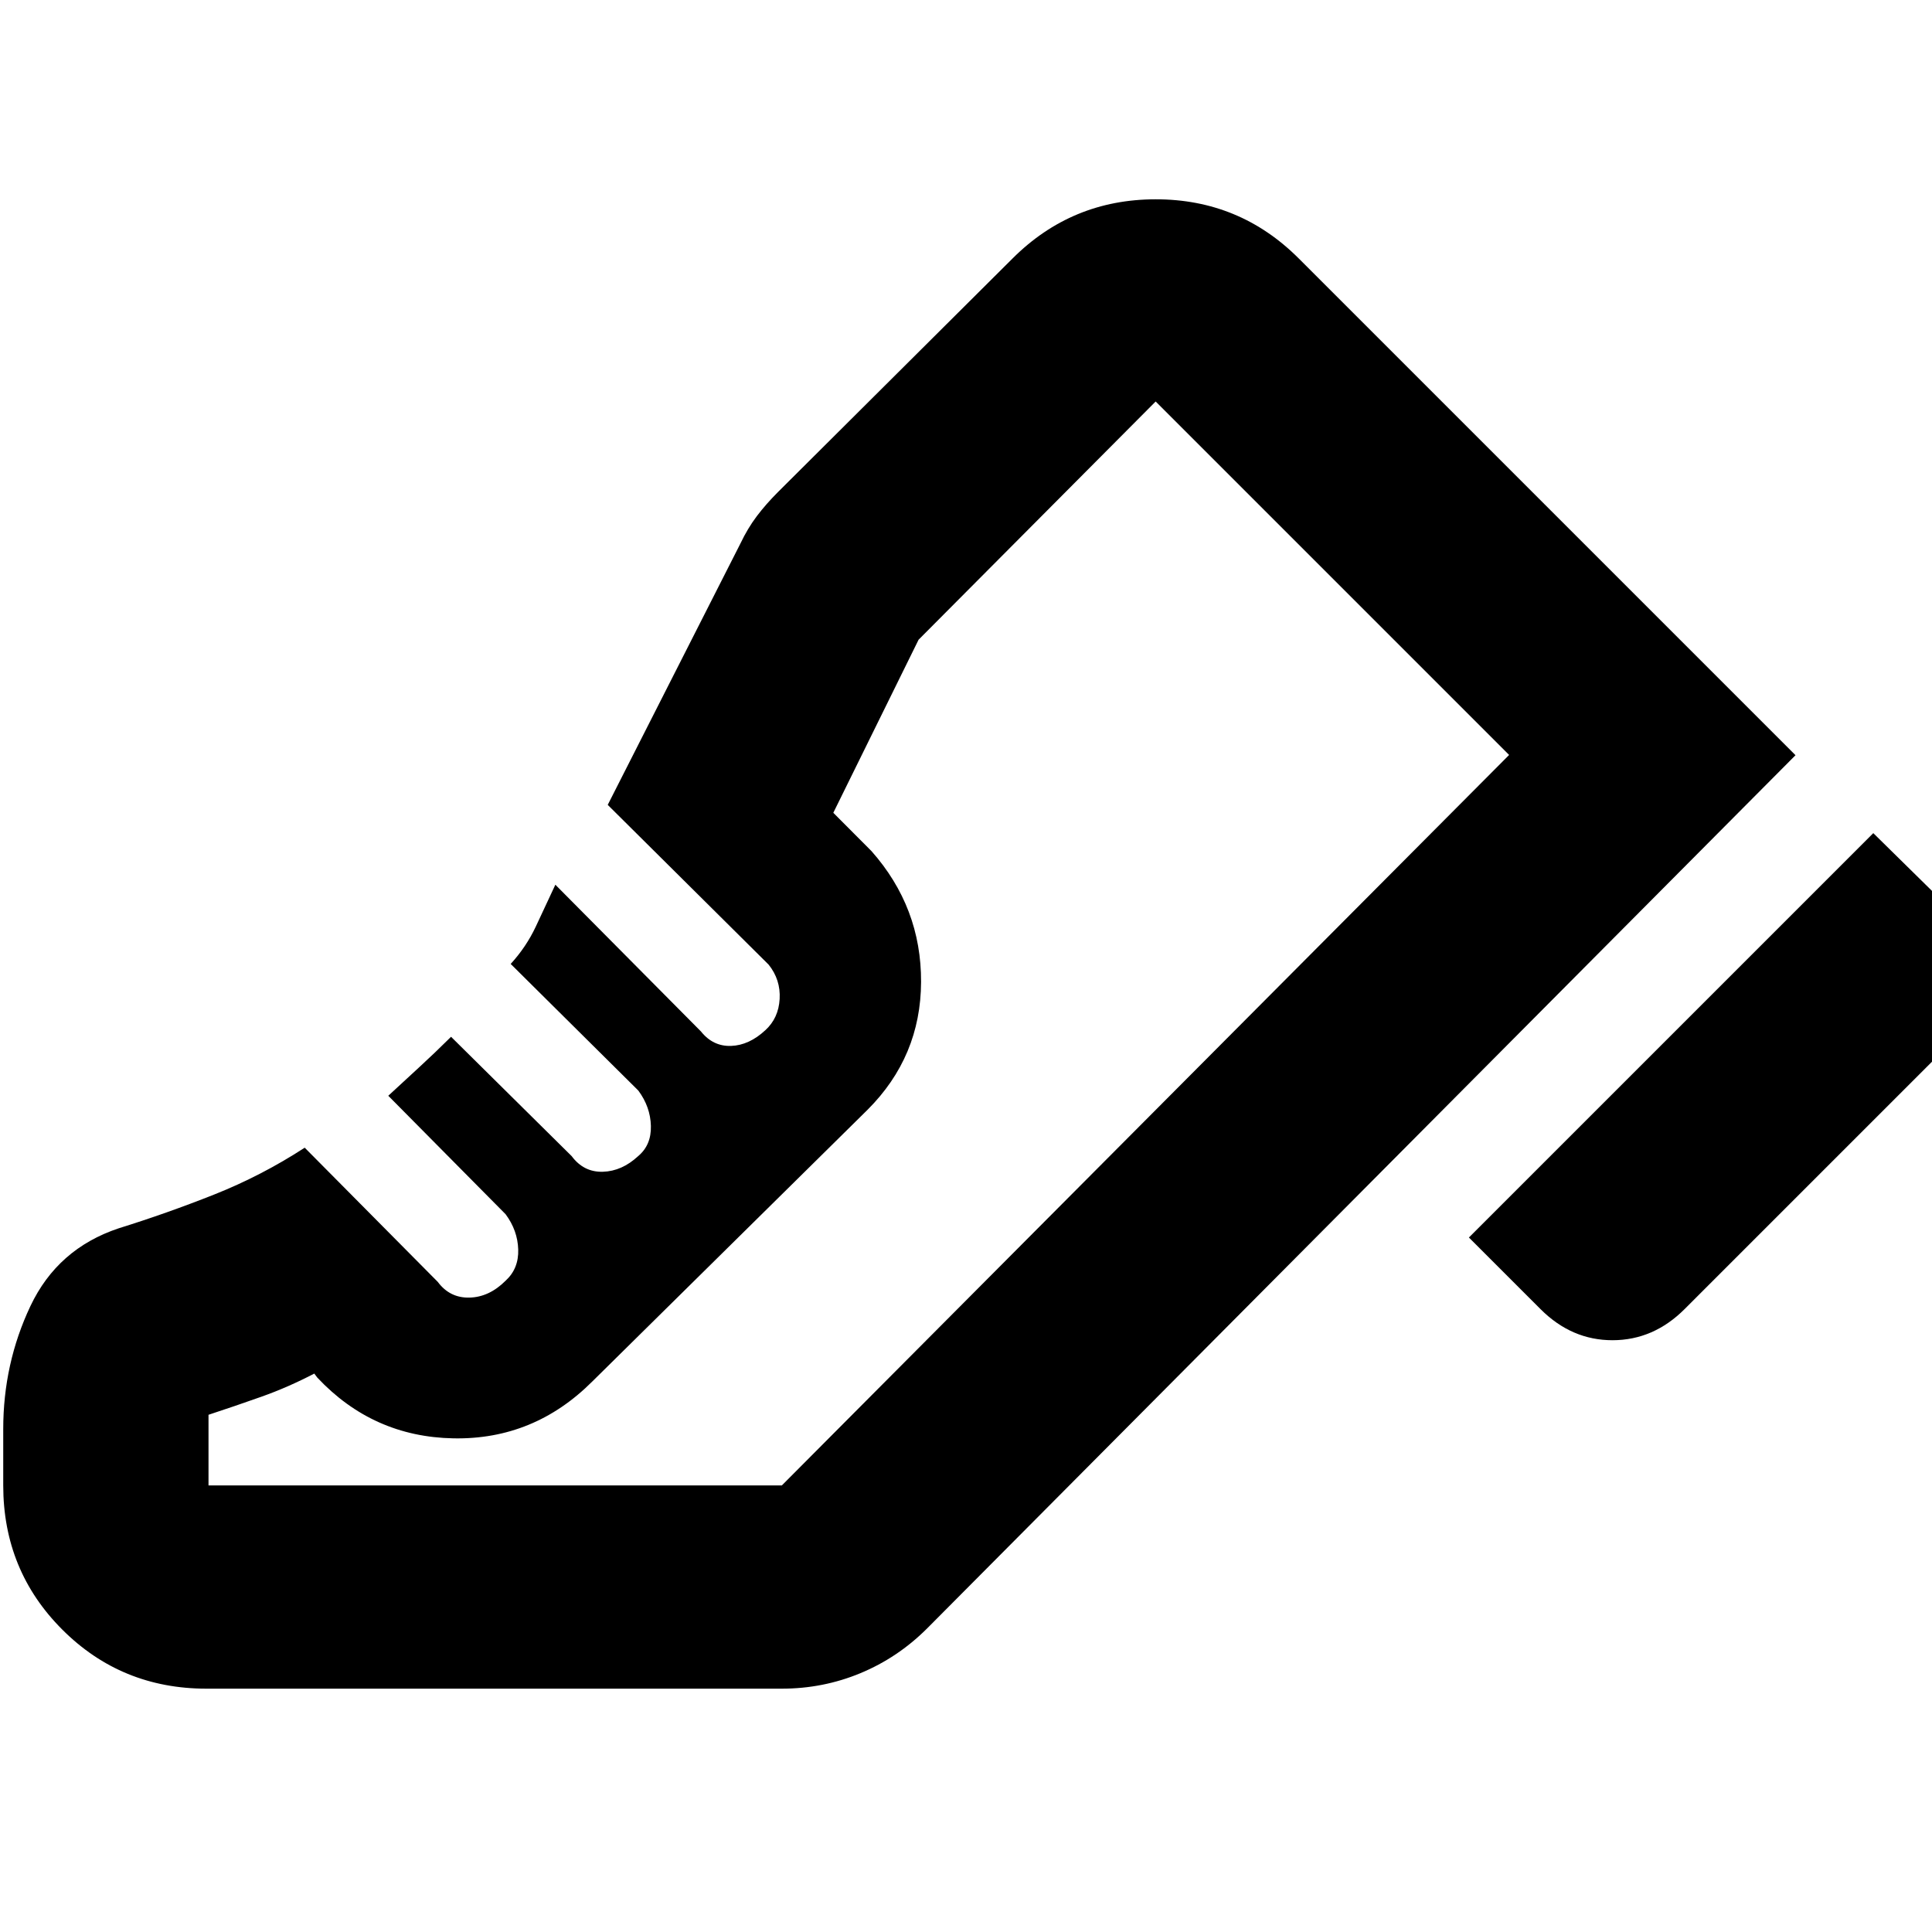 <svg xmlns="http://www.w3.org/2000/svg" height="24" viewBox="0 96 960 960" width="24"><path d="M729.893 710.915 930.83 509.979l35.544 34.978q15.456 15.457 15.456 36.11 0 20.652-15.456 36.109L837.091 746.459q-15.457 15.456-35.794 15.489-20.338.033-35.794-15.424l-35.61-35.609ZM1.607 806.088q0-32.544 13.5-61.088 13.5-28.544 43.913-38.674 23.891-7.435 47.413-16.772t44.979-23.272l66.109 66.675q6 8.065 15.783 7.815 9.783-.25 17.913-8.381 6.565-6 6.283-15.5-.283-9.5-6.283-17.565l-58.283-58.848q7.5-6.935 15.348-14.152 7.848-7.217 15.848-15.152l59.913 59.283q6 8.065 15.5 7.782 9.5-.282 17.566-7.782 6.565-5.5 6.315-15t-6.25-17.566l-63.414-62.913q7.696-8.435 12.413-18.435 4.718-10 9.783-20.934l72.348 72.913q6 7.5 14.968 7.185 8.967-.316 17.032-7.816 6.566-6 7.098-15.532.533-9.533-5.467-17.033l-79.957-79.391 65.914-129.828q3.631-7.63 8.163-13.63 4.533-6 10.663-12.131l116.369-115.869q29.414-29.413 71.121-29.446 41.707-.032 71.12 29.381l246.849 246.849-431.654 434.045q-14.457 14.392-32.979 22.087-18.522 7.696-39.109 7.696H102.608q-42.305 0-71.653-29.348-29.348-29.348-29.348-71.653v-28Zm386.893 28L749.871 471.13 388.5 834.088Zm-284.892 0H388.5L749.871 471.13 574.24 295.5 456.437 413.869l-42.37 86.001 18.934 18.999q24.826 28.022 24.674 65.076-.152 37.055-26.544 63.446L294.326 782.435q-29.022 29.022-69.022 28.272-40-.75-67.653-30.206l-1.478-1.978q-13.065 6.804-26.065 11.423-13 4.62-26.5 9.055v35.087Z"/></svg>